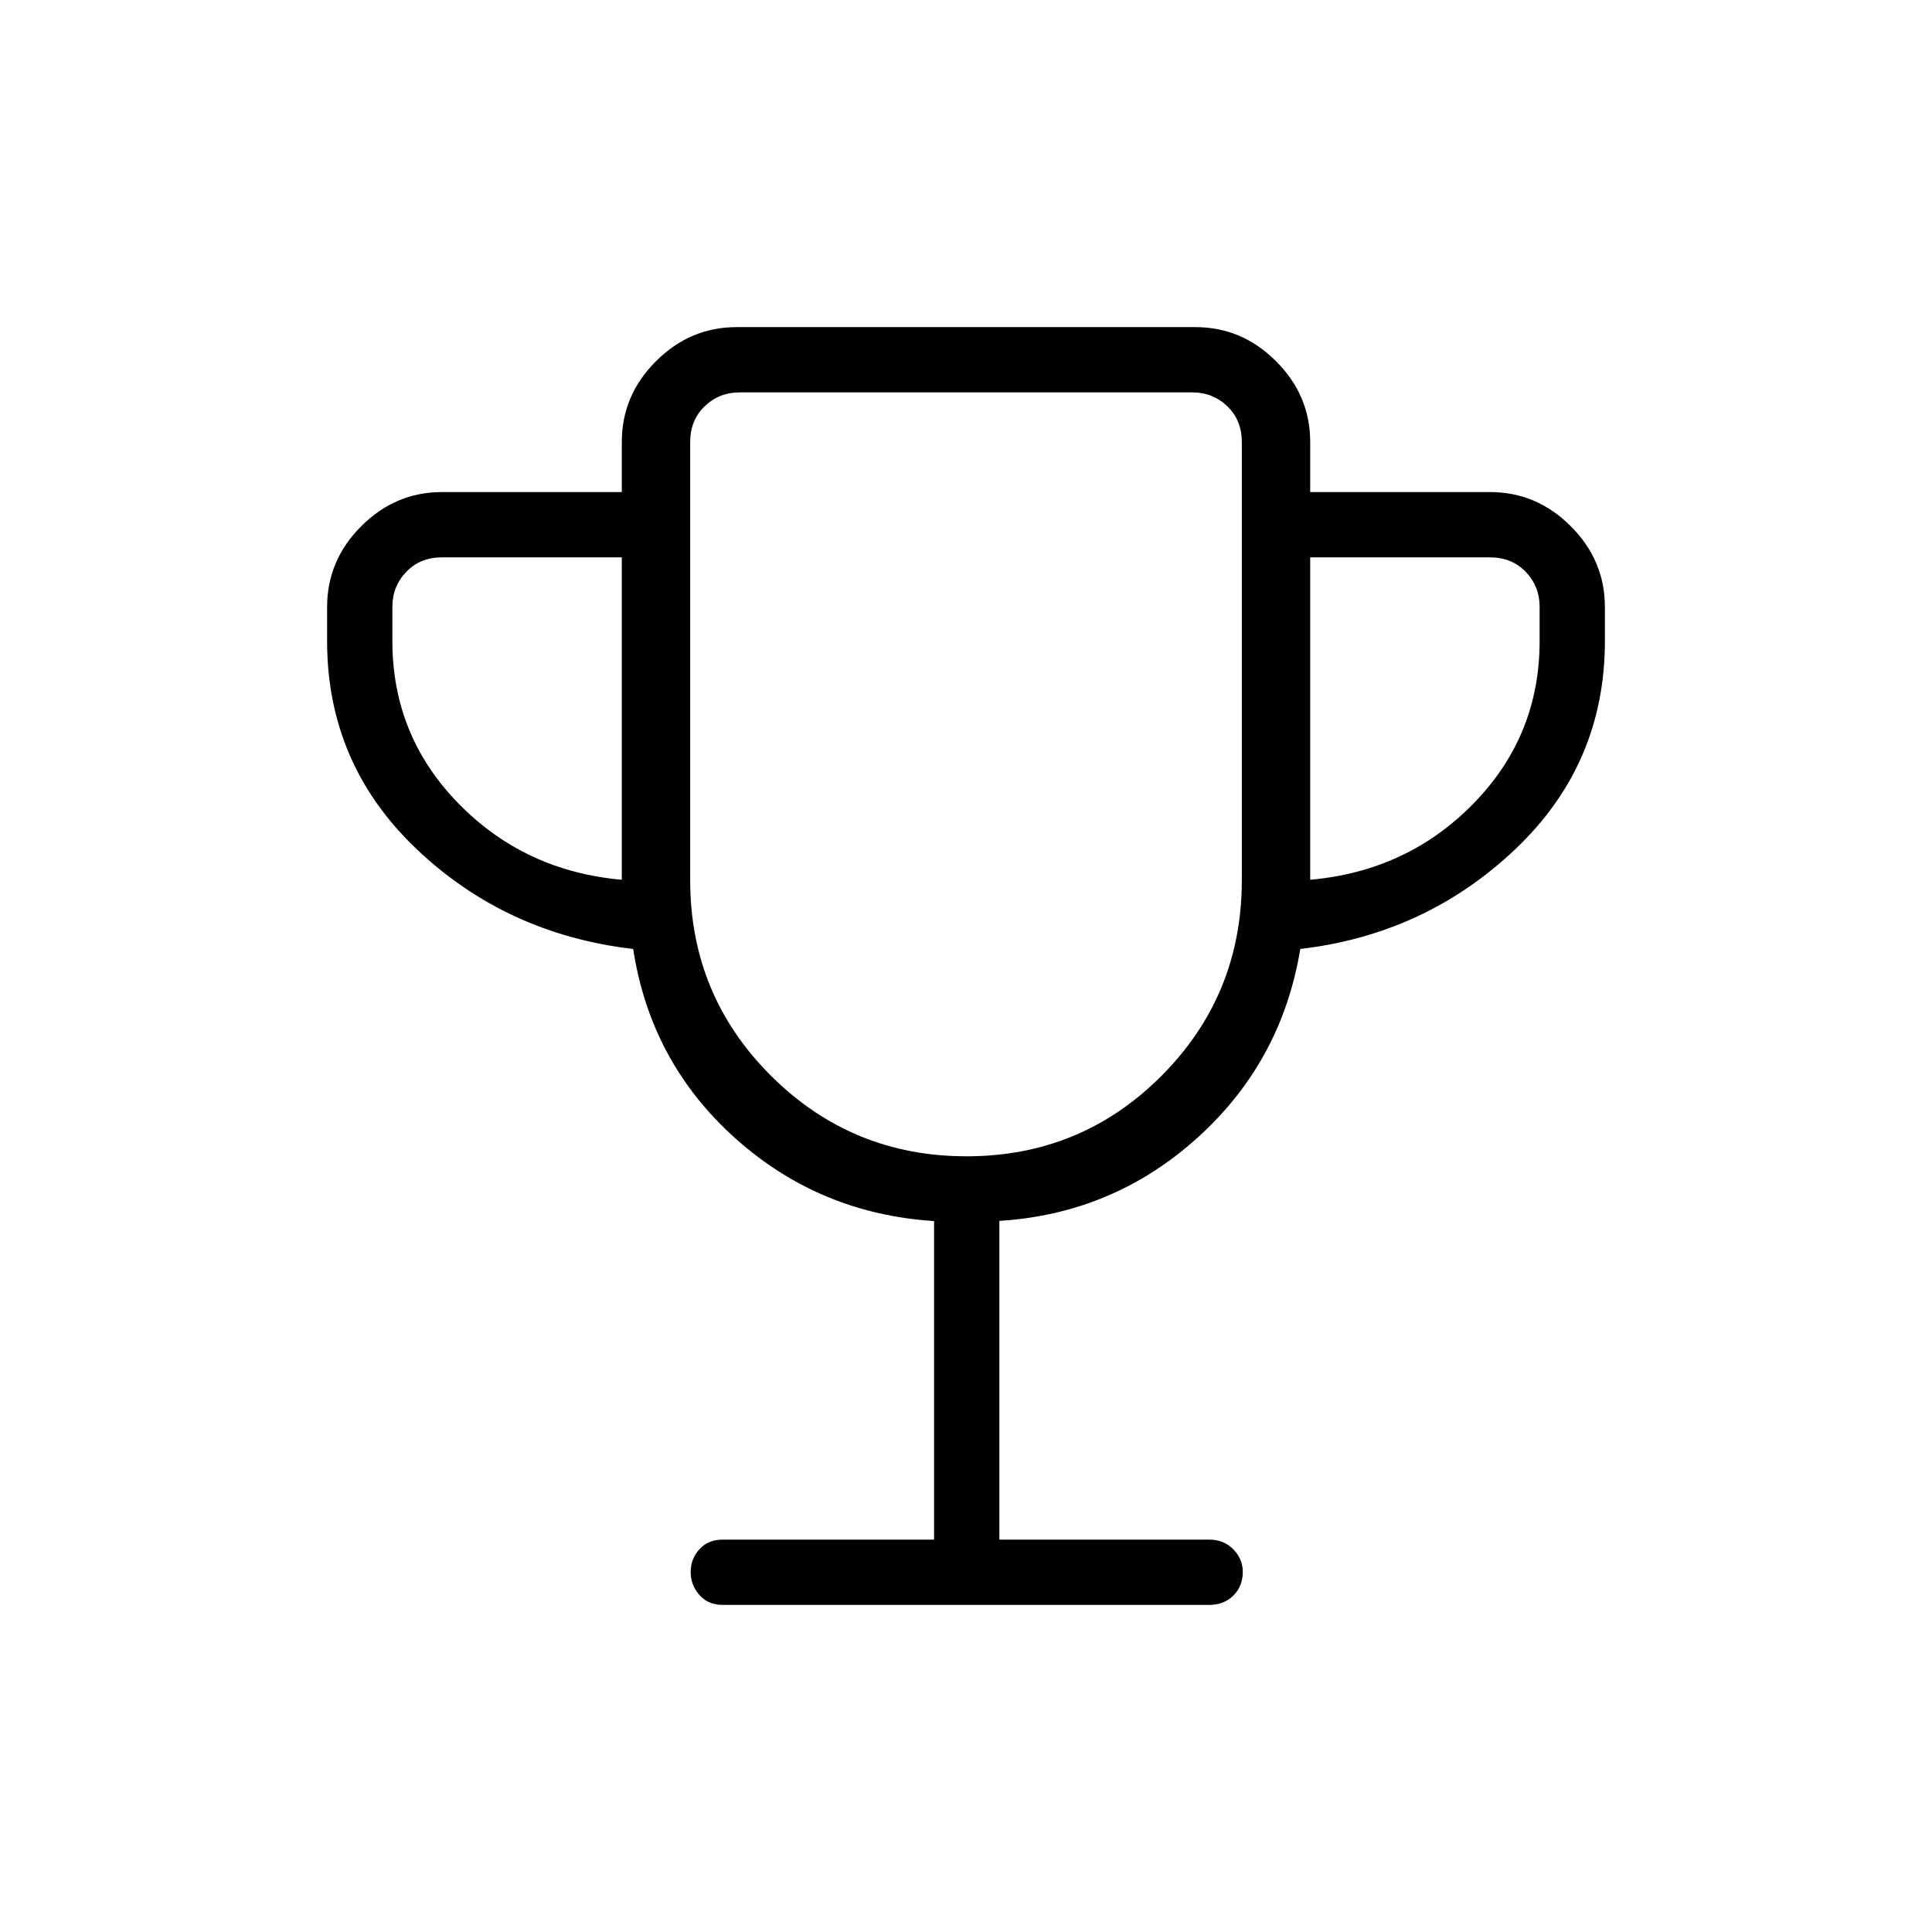 <svg xmlns="http://www.w3.org/2000/svg" height="40" viewBox="0 -960 960 960" width="40"><path d="M464.14-194.97v-158.29q-57.12-3.66-99.01-41.34-41.89-37.68-50.5-93.86-63.04-7.31-107.57-49.58-44.52-42.27-44.52-103.37v-17.03q0-23.13 16.96-40.09 16.95-16.96 40.09-16.96h89.38v-24.92q0-23.14 16.96-40.09 16.96-16.96 40.1-16.96h227.94q23.14 0 40.1 16.96 16.96 16.95 16.96 40.09v24.92h89.38q23.14 0 40.09 16.96 16.96 16.96 16.96 40.09v17.03q0 61.1-44.52 103.37-44.53 42.27-106.84 49.58-9.25 56.05-51.1 93.81-41.84 37.77-98.42 41.3v158.38h104.37q7.14 0 11.86 4.81t4.72 11.19q0 7.2-4.72 11.82-4.72 4.61-11.86 4.61h-241.9q-7.14 0-11.5-4.91-4.36-4.92-4.36-11.45 0-6.53 4.36-11.3 4.36-4.77 11.5-4.77h105.09ZM308.97-522.85v-160.2h-89.38q-10.77 0-17.69 7.18-6.93 7.18-6.93 17.43v17.03q0 47.03 32.84 80.65 32.84 33.63 81.16 37.91Zm171.31 137.41q57.01 0 96.89-40.01 39.88-40.02 39.88-97.19v-217.77q0-10.77-7.18-17.69-7.18-6.93-17.43-6.93H367.56q-10.25 0-17.43 6.93-7.18 6.92-7.18 17.69v217.77q0 57.17 40.16 97.19 40.16 40.01 97.17 40.01Zm170.75-137.41q48.32-4.28 81.16-37.91 32.84-33.62 32.84-80.65v-17.03q0-10.25-6.93-17.43-6.92-7.18-17.69-7.18h-89.38v160.2ZM480-575.31Z"/></svg>